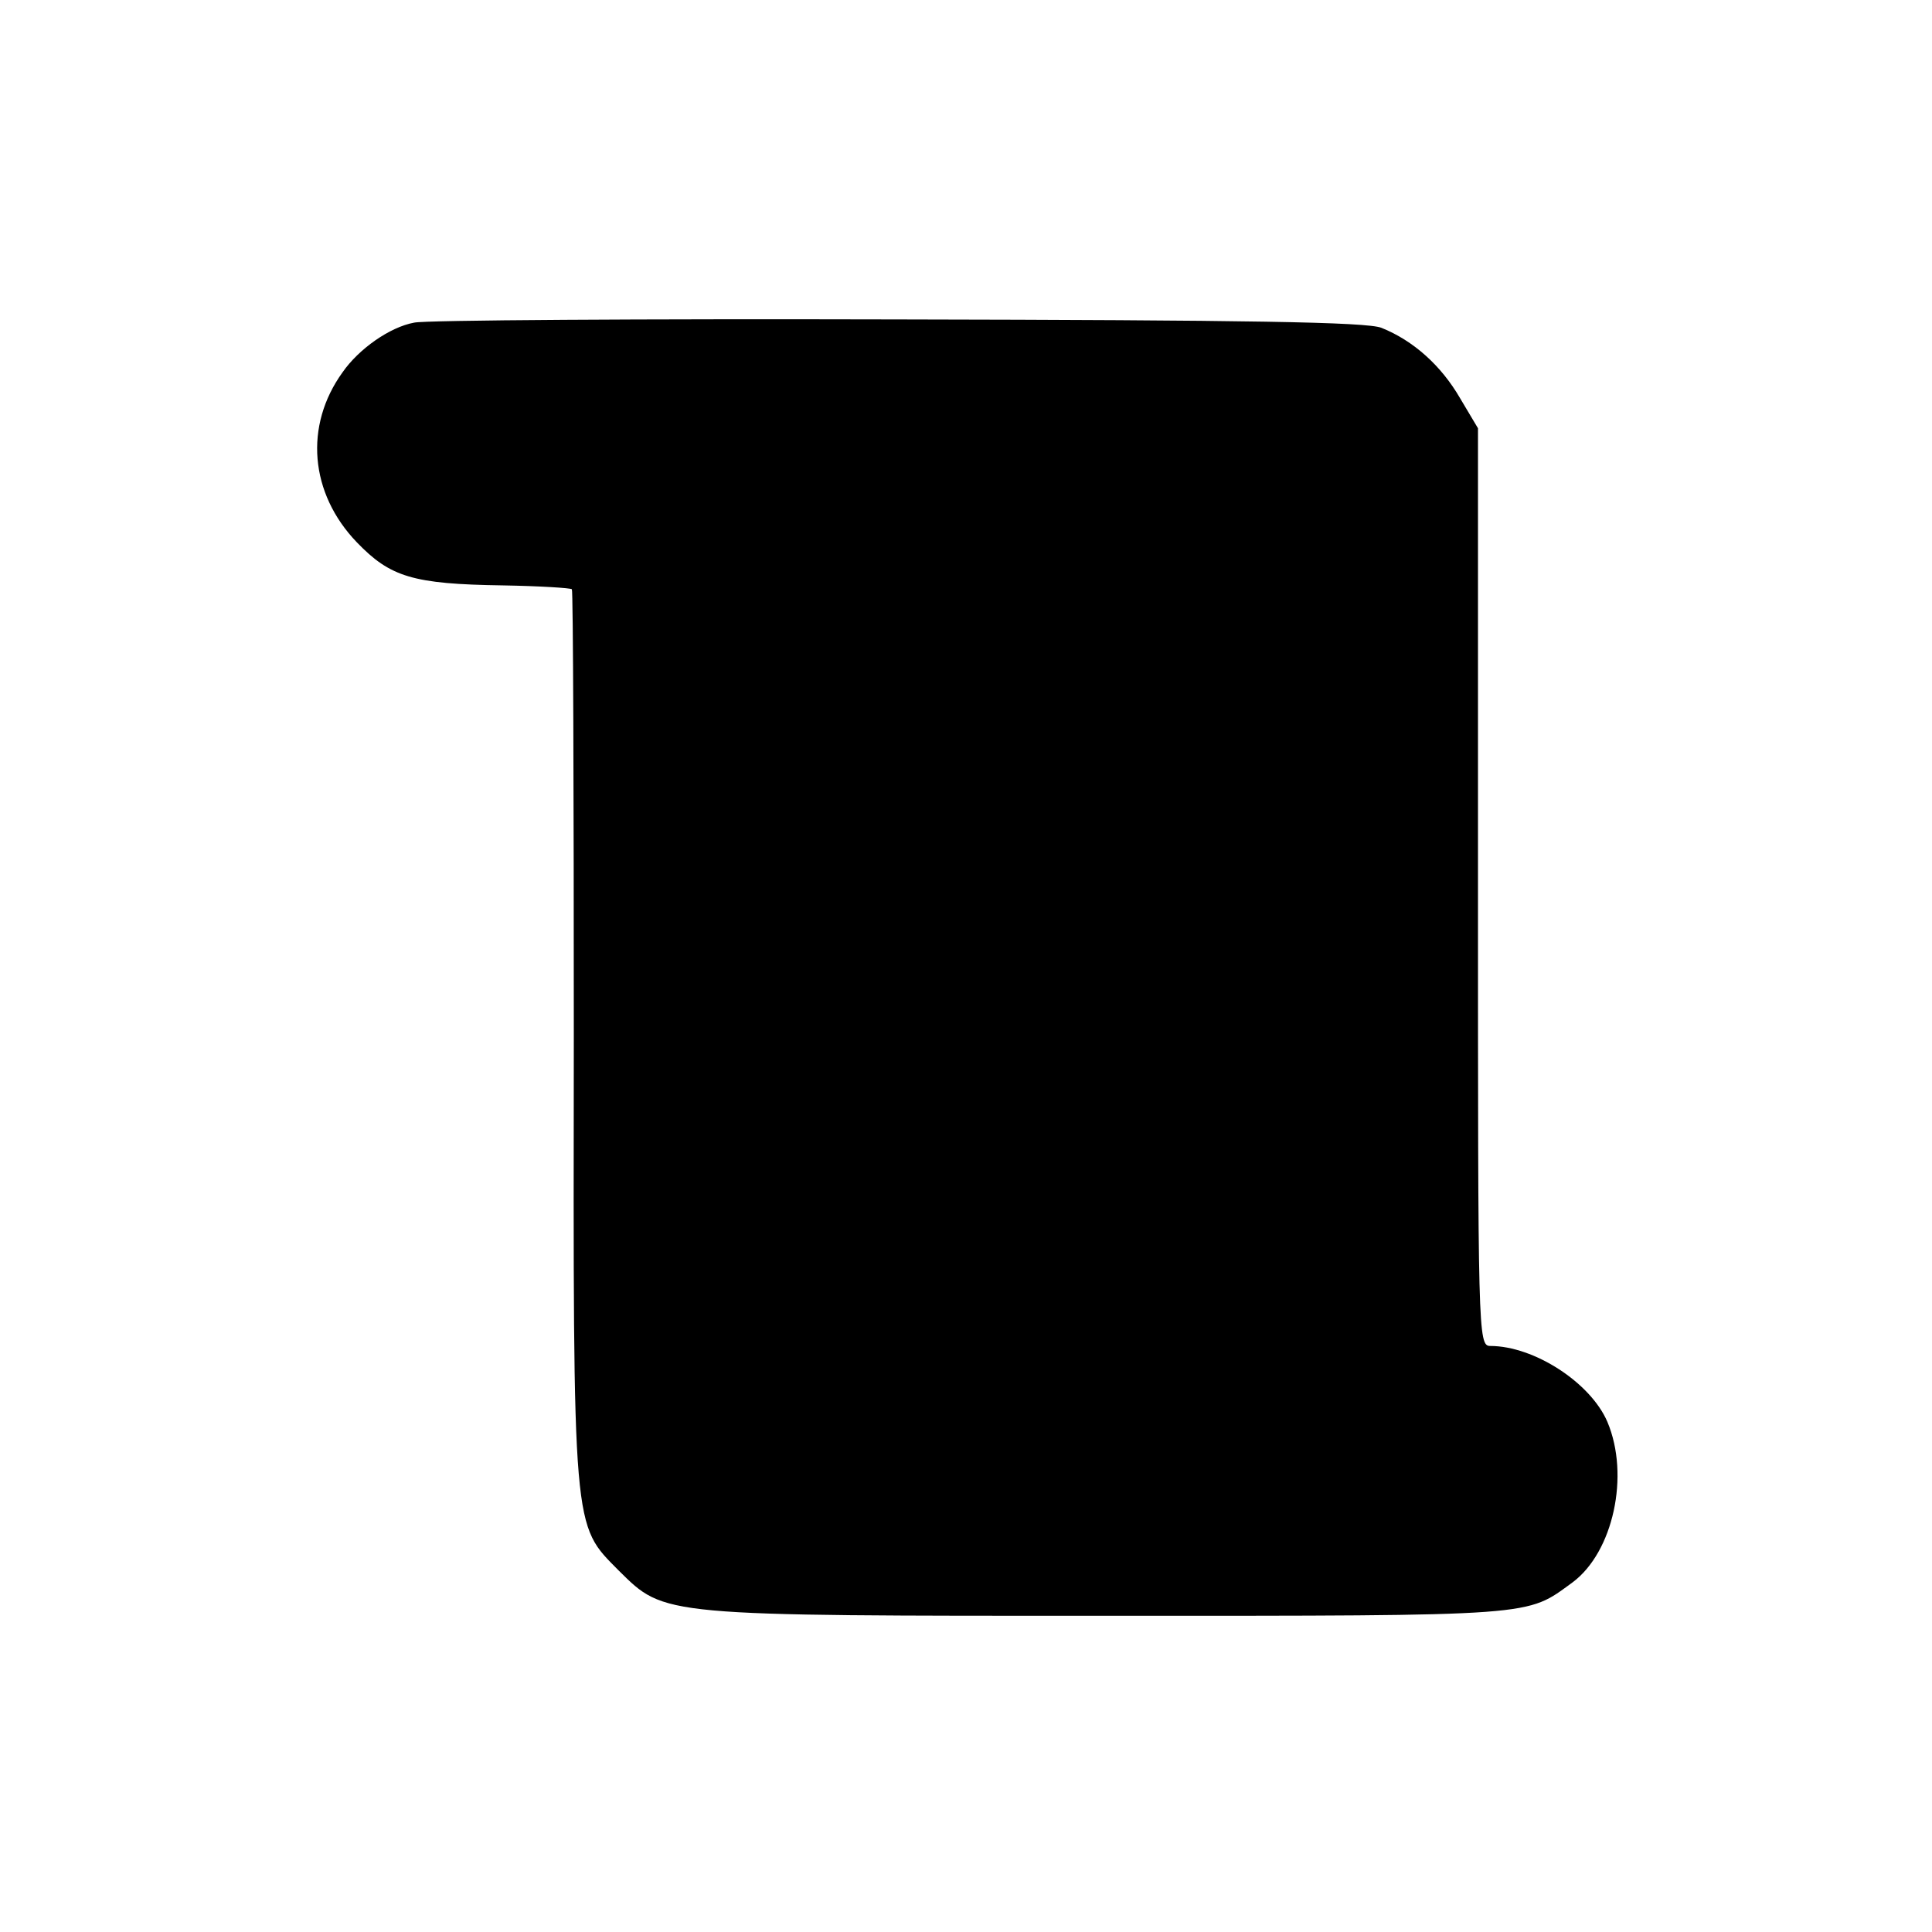 <?xml version="1.0" standalone="no"?>
<!DOCTYPE svg PUBLIC "-//W3C//DTD SVG 20010904//EN"
 "http://www.w3.org/TR/2001/REC-SVG-20010904/DTD/svg10.dtd">
<svg version="1.0" xmlns="http://www.w3.org/2000/svg"
 width="300pt" height="300pt" viewBox="0 0 300 300"
 preserveAspectRatio="xMidYMid meet">
<g transform="translate(0,300) scale(0.1,-0.1)"
fill="#000000" stroke="none">
<path d="M643 2499 c-38 -7 -86 -41 -111 -77 -60 -83 -51 -188 22 -264 52 -54
87 -65 227 -67 57 -1 105 -4 107 -6 2 -2 3 -314 3 -693 -1 -778 -2 -758 70
-831 72 -71 63 -70 764 -70 668 0 644 -1 717 52 63 47 89 166 54 249 -26 61
-114 118 -182 118 -19 0 -19 20 -19 713 l0 712 -28 47 c-29 50 -72 89 -122
109 -23 9 -207 12 -751 13 -397 1 -735 -1 -751 -5z"/>
</g>
</svg>
